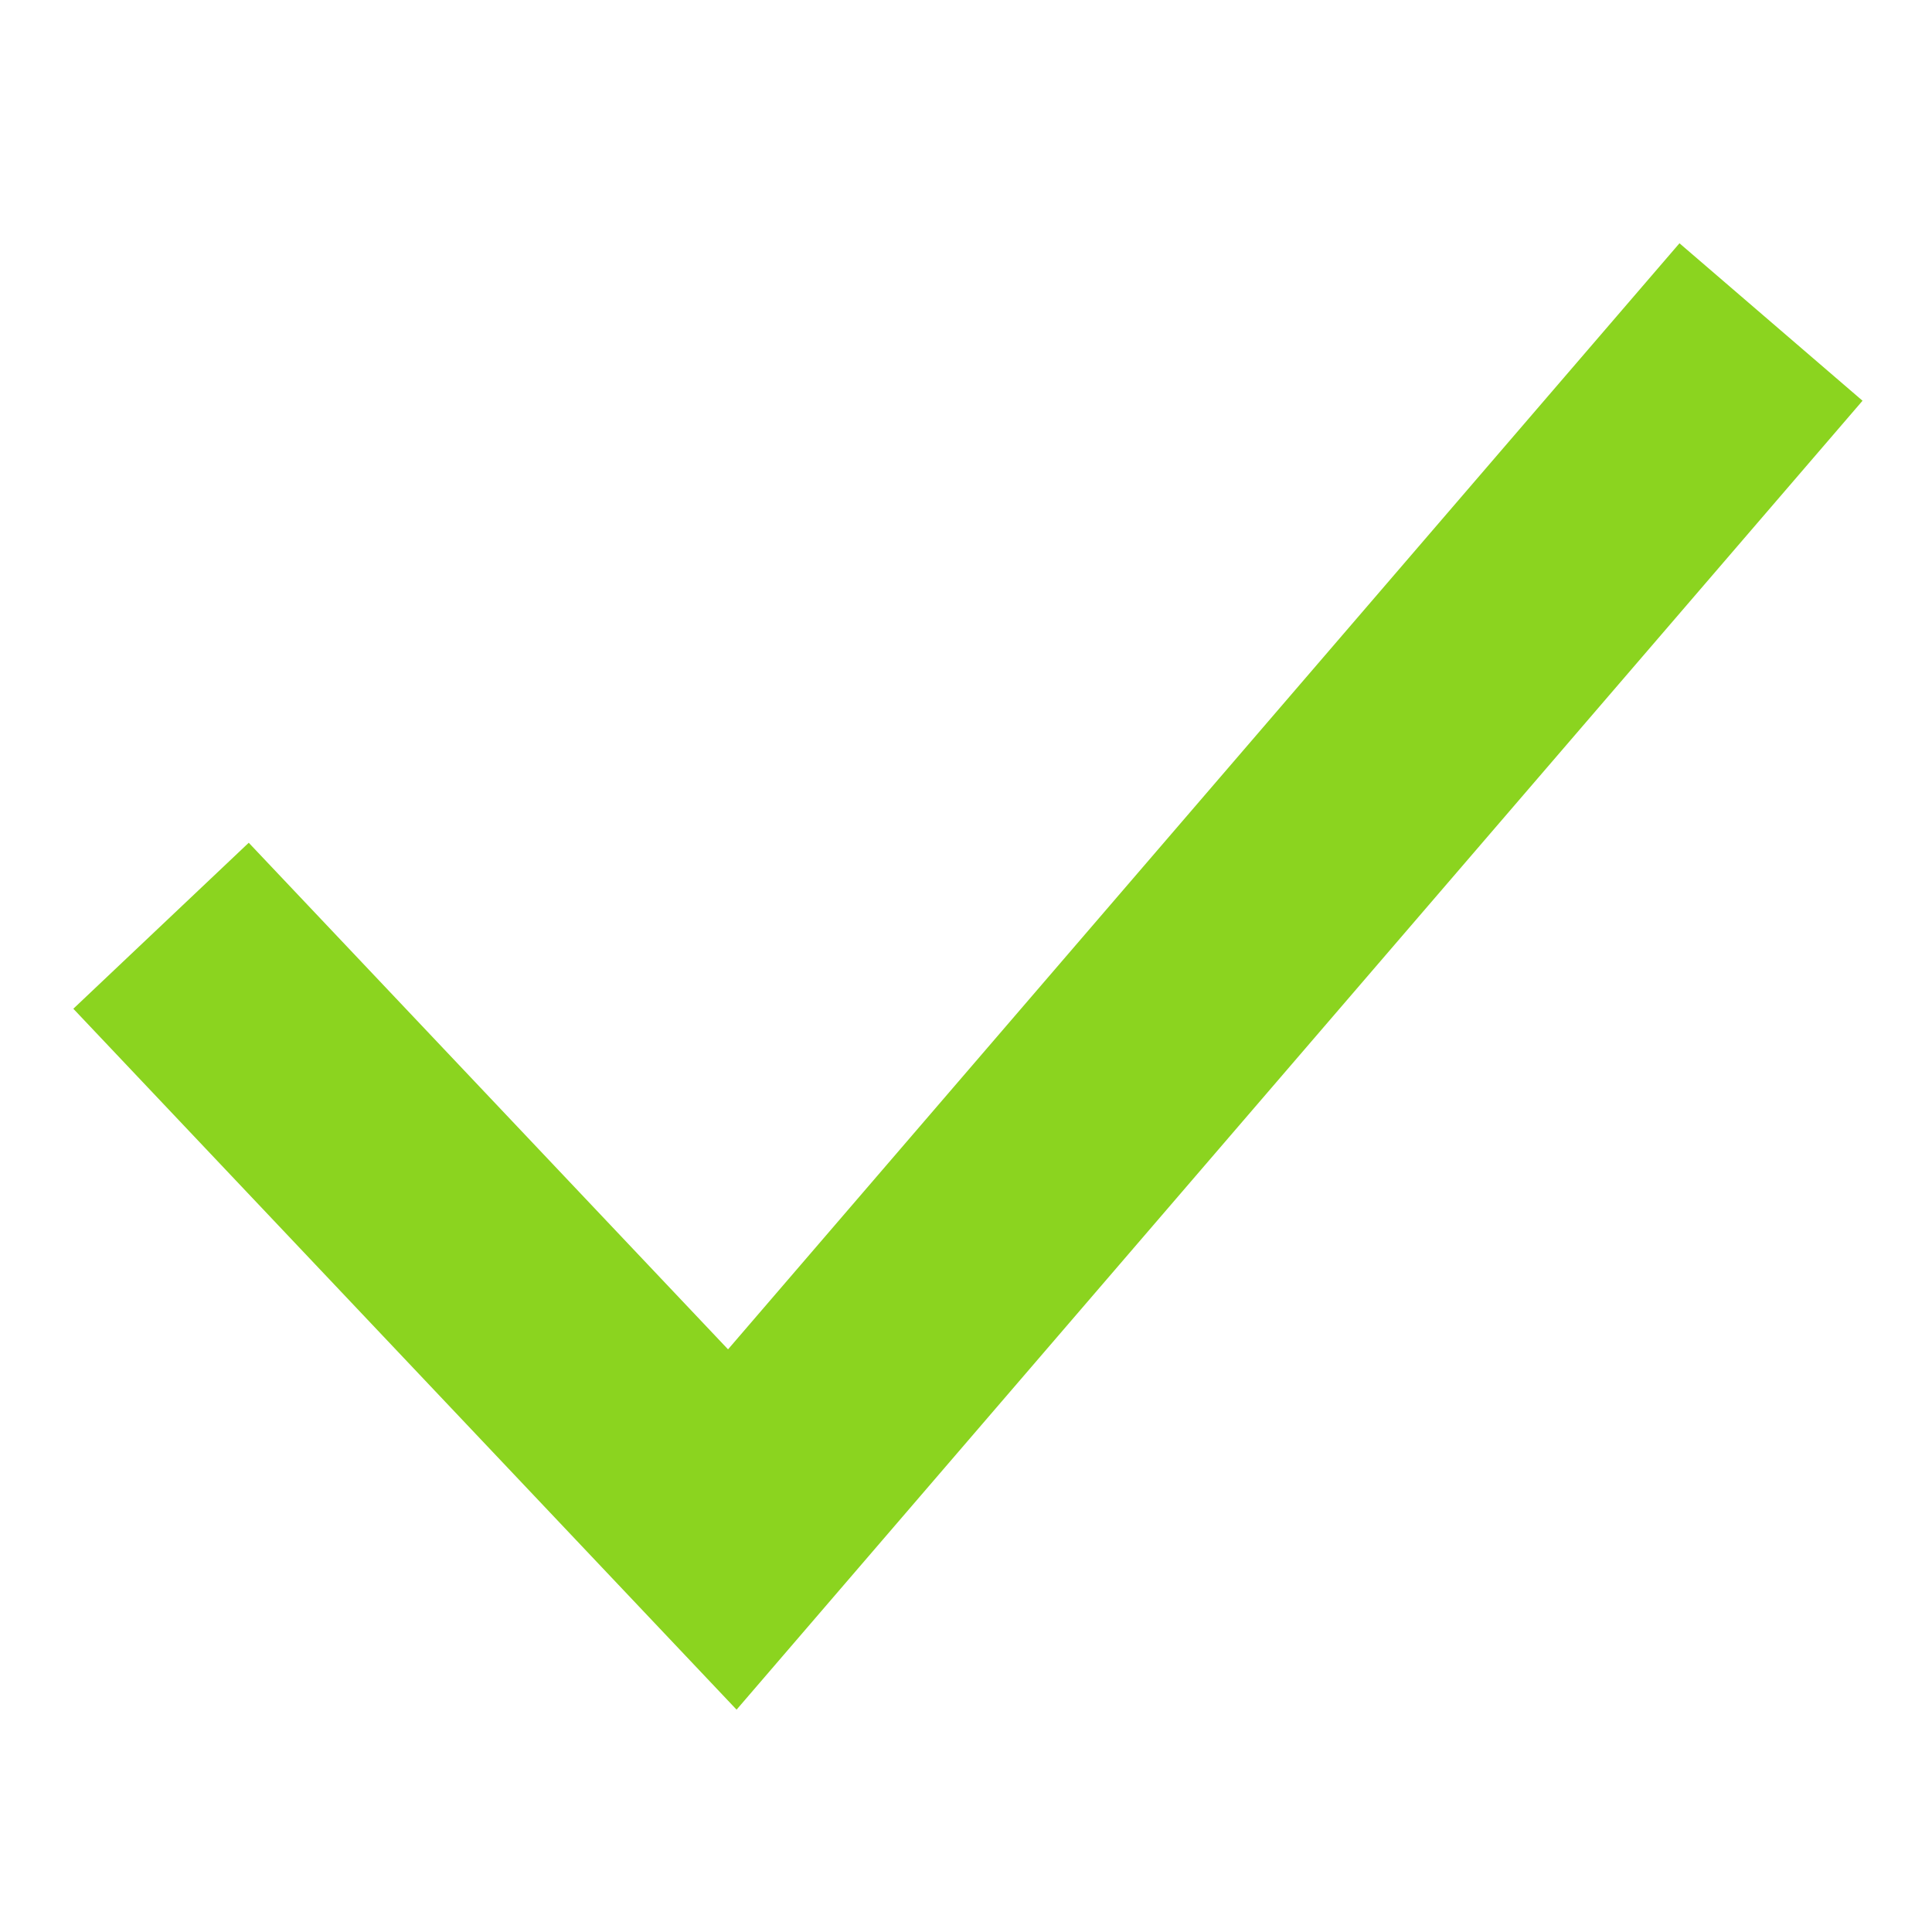 <svg width="24" height="24" viewBox="0 0 24 24" fill="none" xmlns="http://www.w3.org/2000/svg">
<path fill-rule="evenodd" clip-rule="evenodd"
 d="M9.044 16.762L20.863 3.022L23.137 4.978L9.15 21.238L0.911 12.531L3.09 10.469L9.044 16.762Z" 
 fill="#8BD41F"
 />
</svg>
